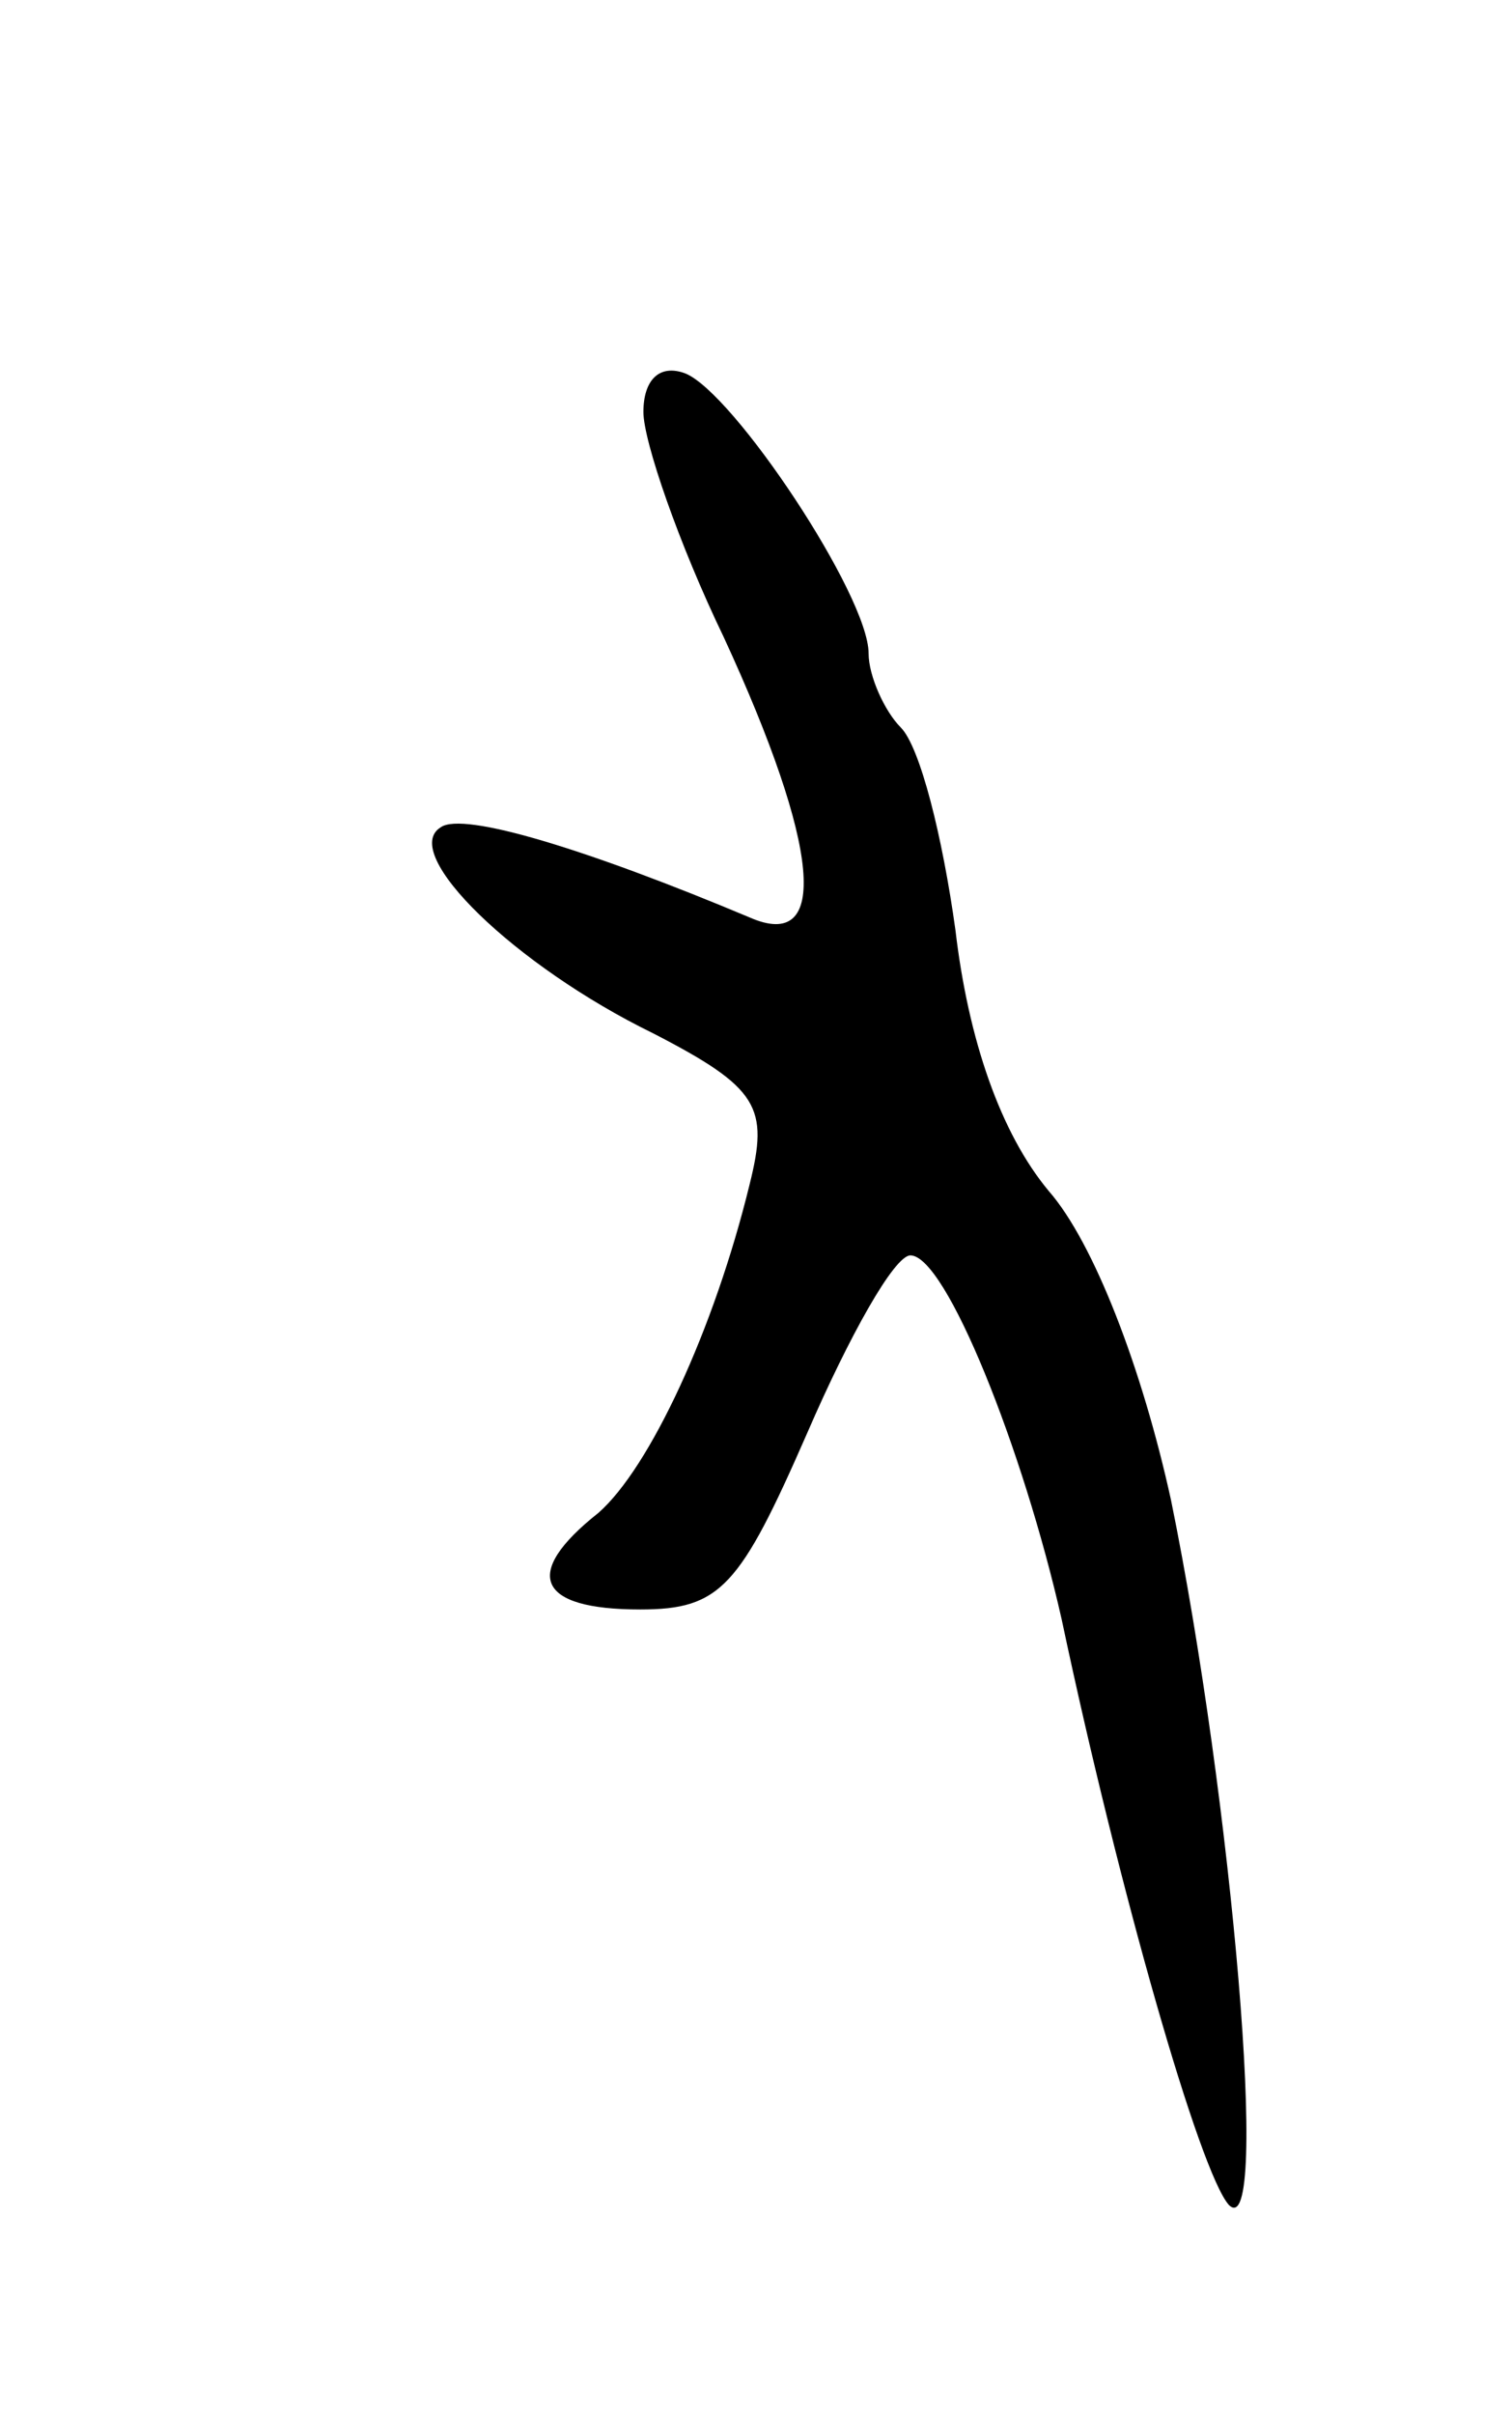 <svg version="1.0" xmlns="http://www.w3.org/2000/svg"
 width="47pt" height="75pt" viewBox="0 0 47 75"
 preserveAspectRatio="xMidYMid meet">
<g transform="translate(0,75) scale(0.1,-0.1)"
fill="#000000" stroke="none">
<path d="M200 622 c0 -9 11 -41 25 -70 30 -65 33 -98 8 -87 -50 21 -89 33 -96
28 -13 -8 23 -43 66 -64 33 -17 36 -23 30 -47 -11 -45 -31 -88 -47 -102 -24
-19 -19 -30 13 -30 25 0 31 7 52 55 13 30 27 55 32 55 11 0 35 -60 47 -113 18
-85 43 -172 52 -182 13 -13 1 126 -18 219 -9 41 -24 80 -38 96 -15 18 -25 47
-29 81 -4 29 -11 57 -17 63 -5 5 -10 16 -10 23 0 18 -42 81 -57 87 -8 3 -13
-2 -13 -12z"/>
</g>
</svg>
